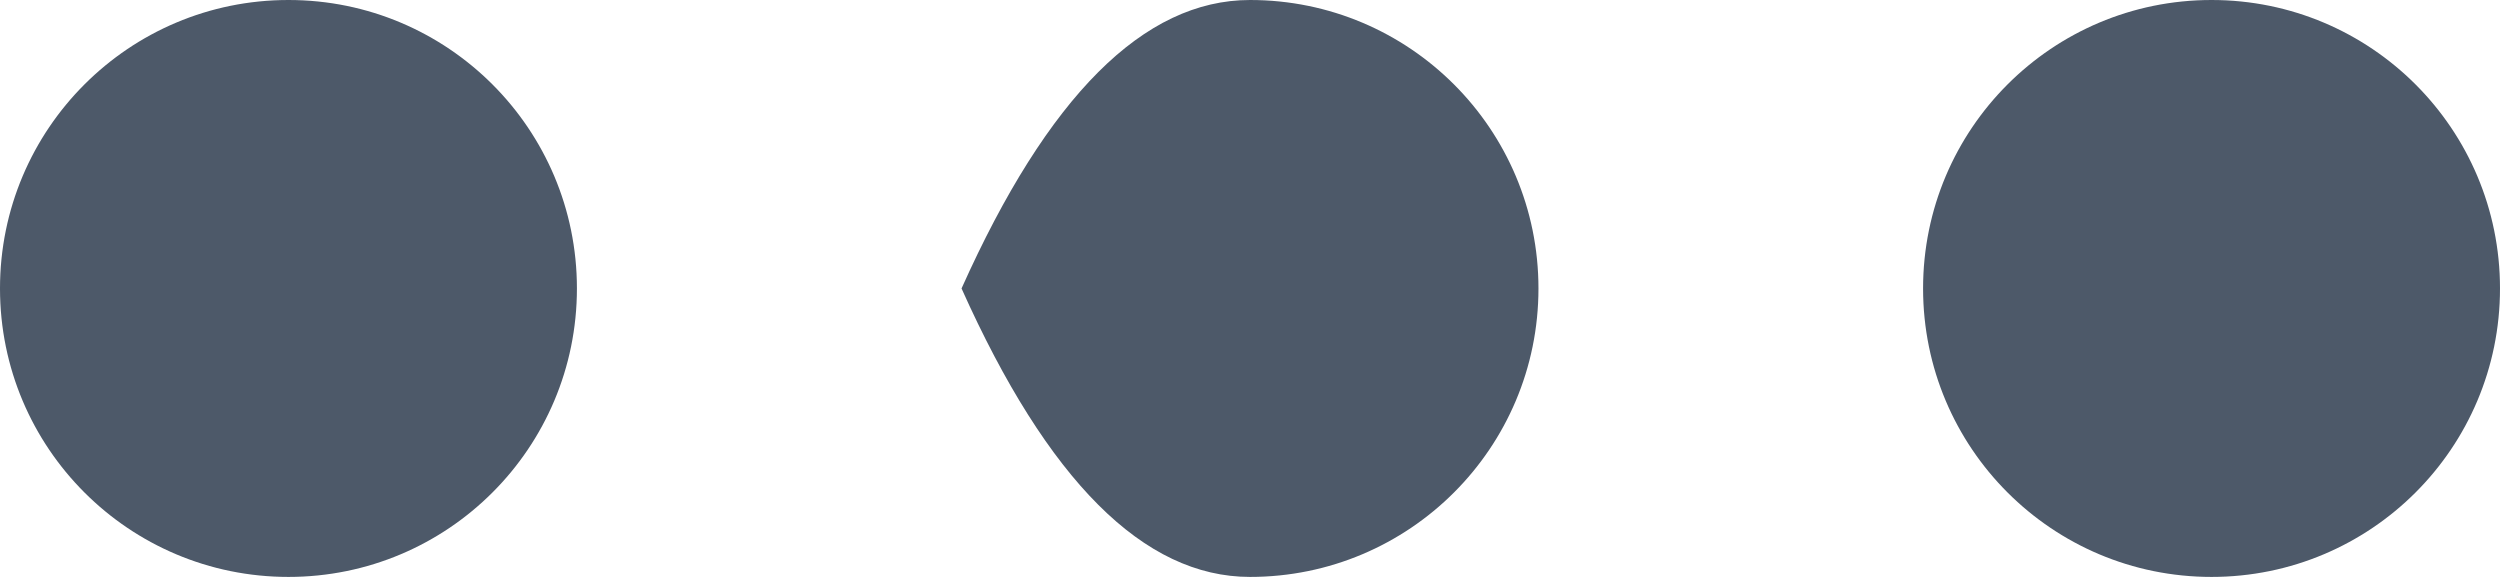 <?xml version="1.0" encoding="UTF-8"?>
<svg width="13px" height="3px" viewBox="0 0 13 3" version="1.1" xmlns="http://www.w3.org/2000/svg" xmlns:xlink="http://www.w3.org/1999/xlink">
    <!-- Generator: Sketch 59 (86127) - https://sketch.com -->
    <title>HDL/Icon/Standard/more</title>
    <desc>Created with Sketch.</desc>
    <g id="Colors" stroke="none" stroke-width="1" fill="none" fill-rule="evenodd">
        <g id="Main-Icons" transform="translate(-620, -557)" fill="#4D5969">
            <g id="More" transform="translate(600, 552)">
                <g id="HDL/Icon/Standard/more" transform="translate(20, 5)">
                    <g id="More">
                        <path d="M1.5,0 C2.329,0 3,0.671 3,1.5 C3,2.329 2.329,3 1.5,3 C0.671,3 0,2.329 0,1.5 C0,0.671 0.671,0 1.5,0" id="Fill-1"></path>
                        <path d="M11.5,0 C12.329,0 13,0.671 13,1.5 C13,2.329 12.329,3 11.5,3 C10.671,3 10,2.329 10,1.5 C10,0.671 10.671,0 11.5,0" id="Fill-3"></path>
                        <path d="M6.5,0 C7.329,0 8,0.671 8,1.5 C8,2.329 7.329,3 6.5,3 C5.948,3 5.448,2.5 5,1.5 C5.448,0.5 5.948,0 6.5,0" id="Fill-5"></path>
                    </g>
                </g>
            </g>
        </g>
    </g>
</svg>